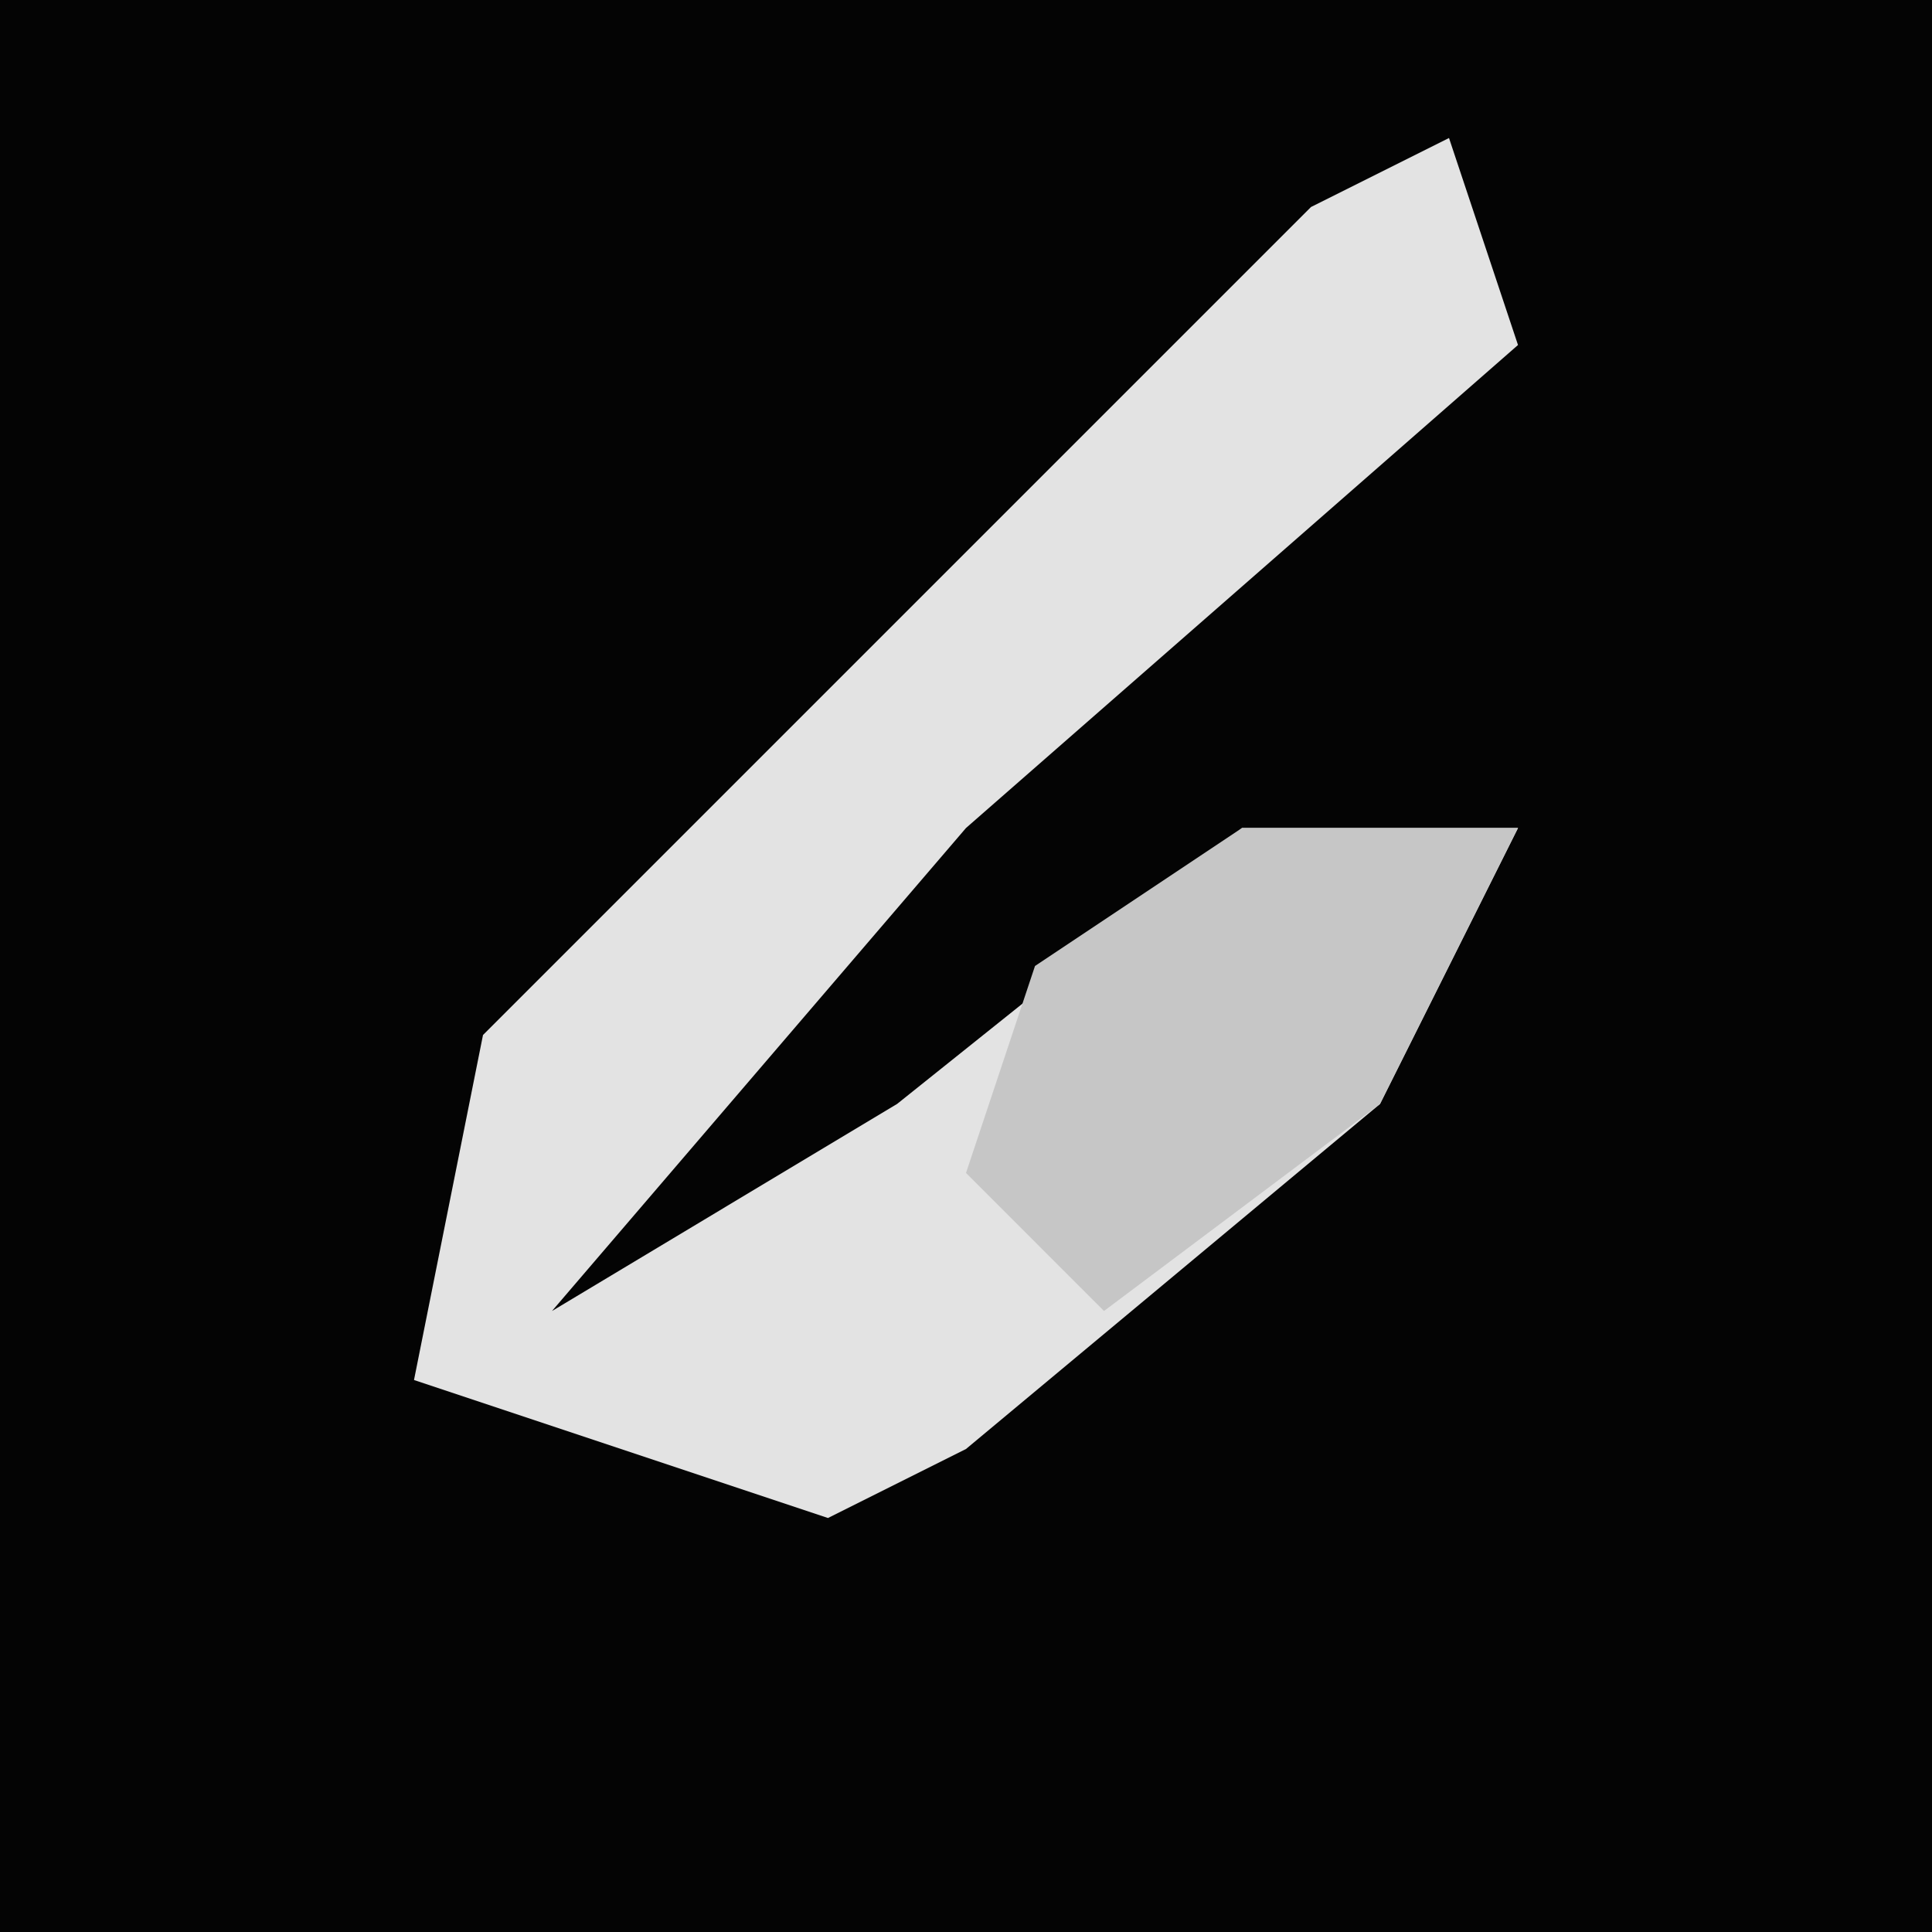 <?xml version="1.0" encoding="UTF-8"?>
<svg version="1.1" xmlns="http://www.w3.org/2000/svg" width="28" height="28">
<path d="M0,0 L28,0 L28,28 L0,28 Z " fill="#040404" transform="translate(0,0)"/>
<path d="M0,0 L1,3 L-7,10 L-13,17 L-8,14 L-3,10 L1,10 L-1,14 L-7,19 L-9,20 L-15,18 L-14,13 L-2,1 Z " fill="#E3E3E3" transform="translate(21,2)"/>
<path d="M0,0 L4,0 L2,4 L-2,7 L-4,5 L-3,2 Z " fill="#C6C6C6" transform="translate(18,12)"/>
</svg>
